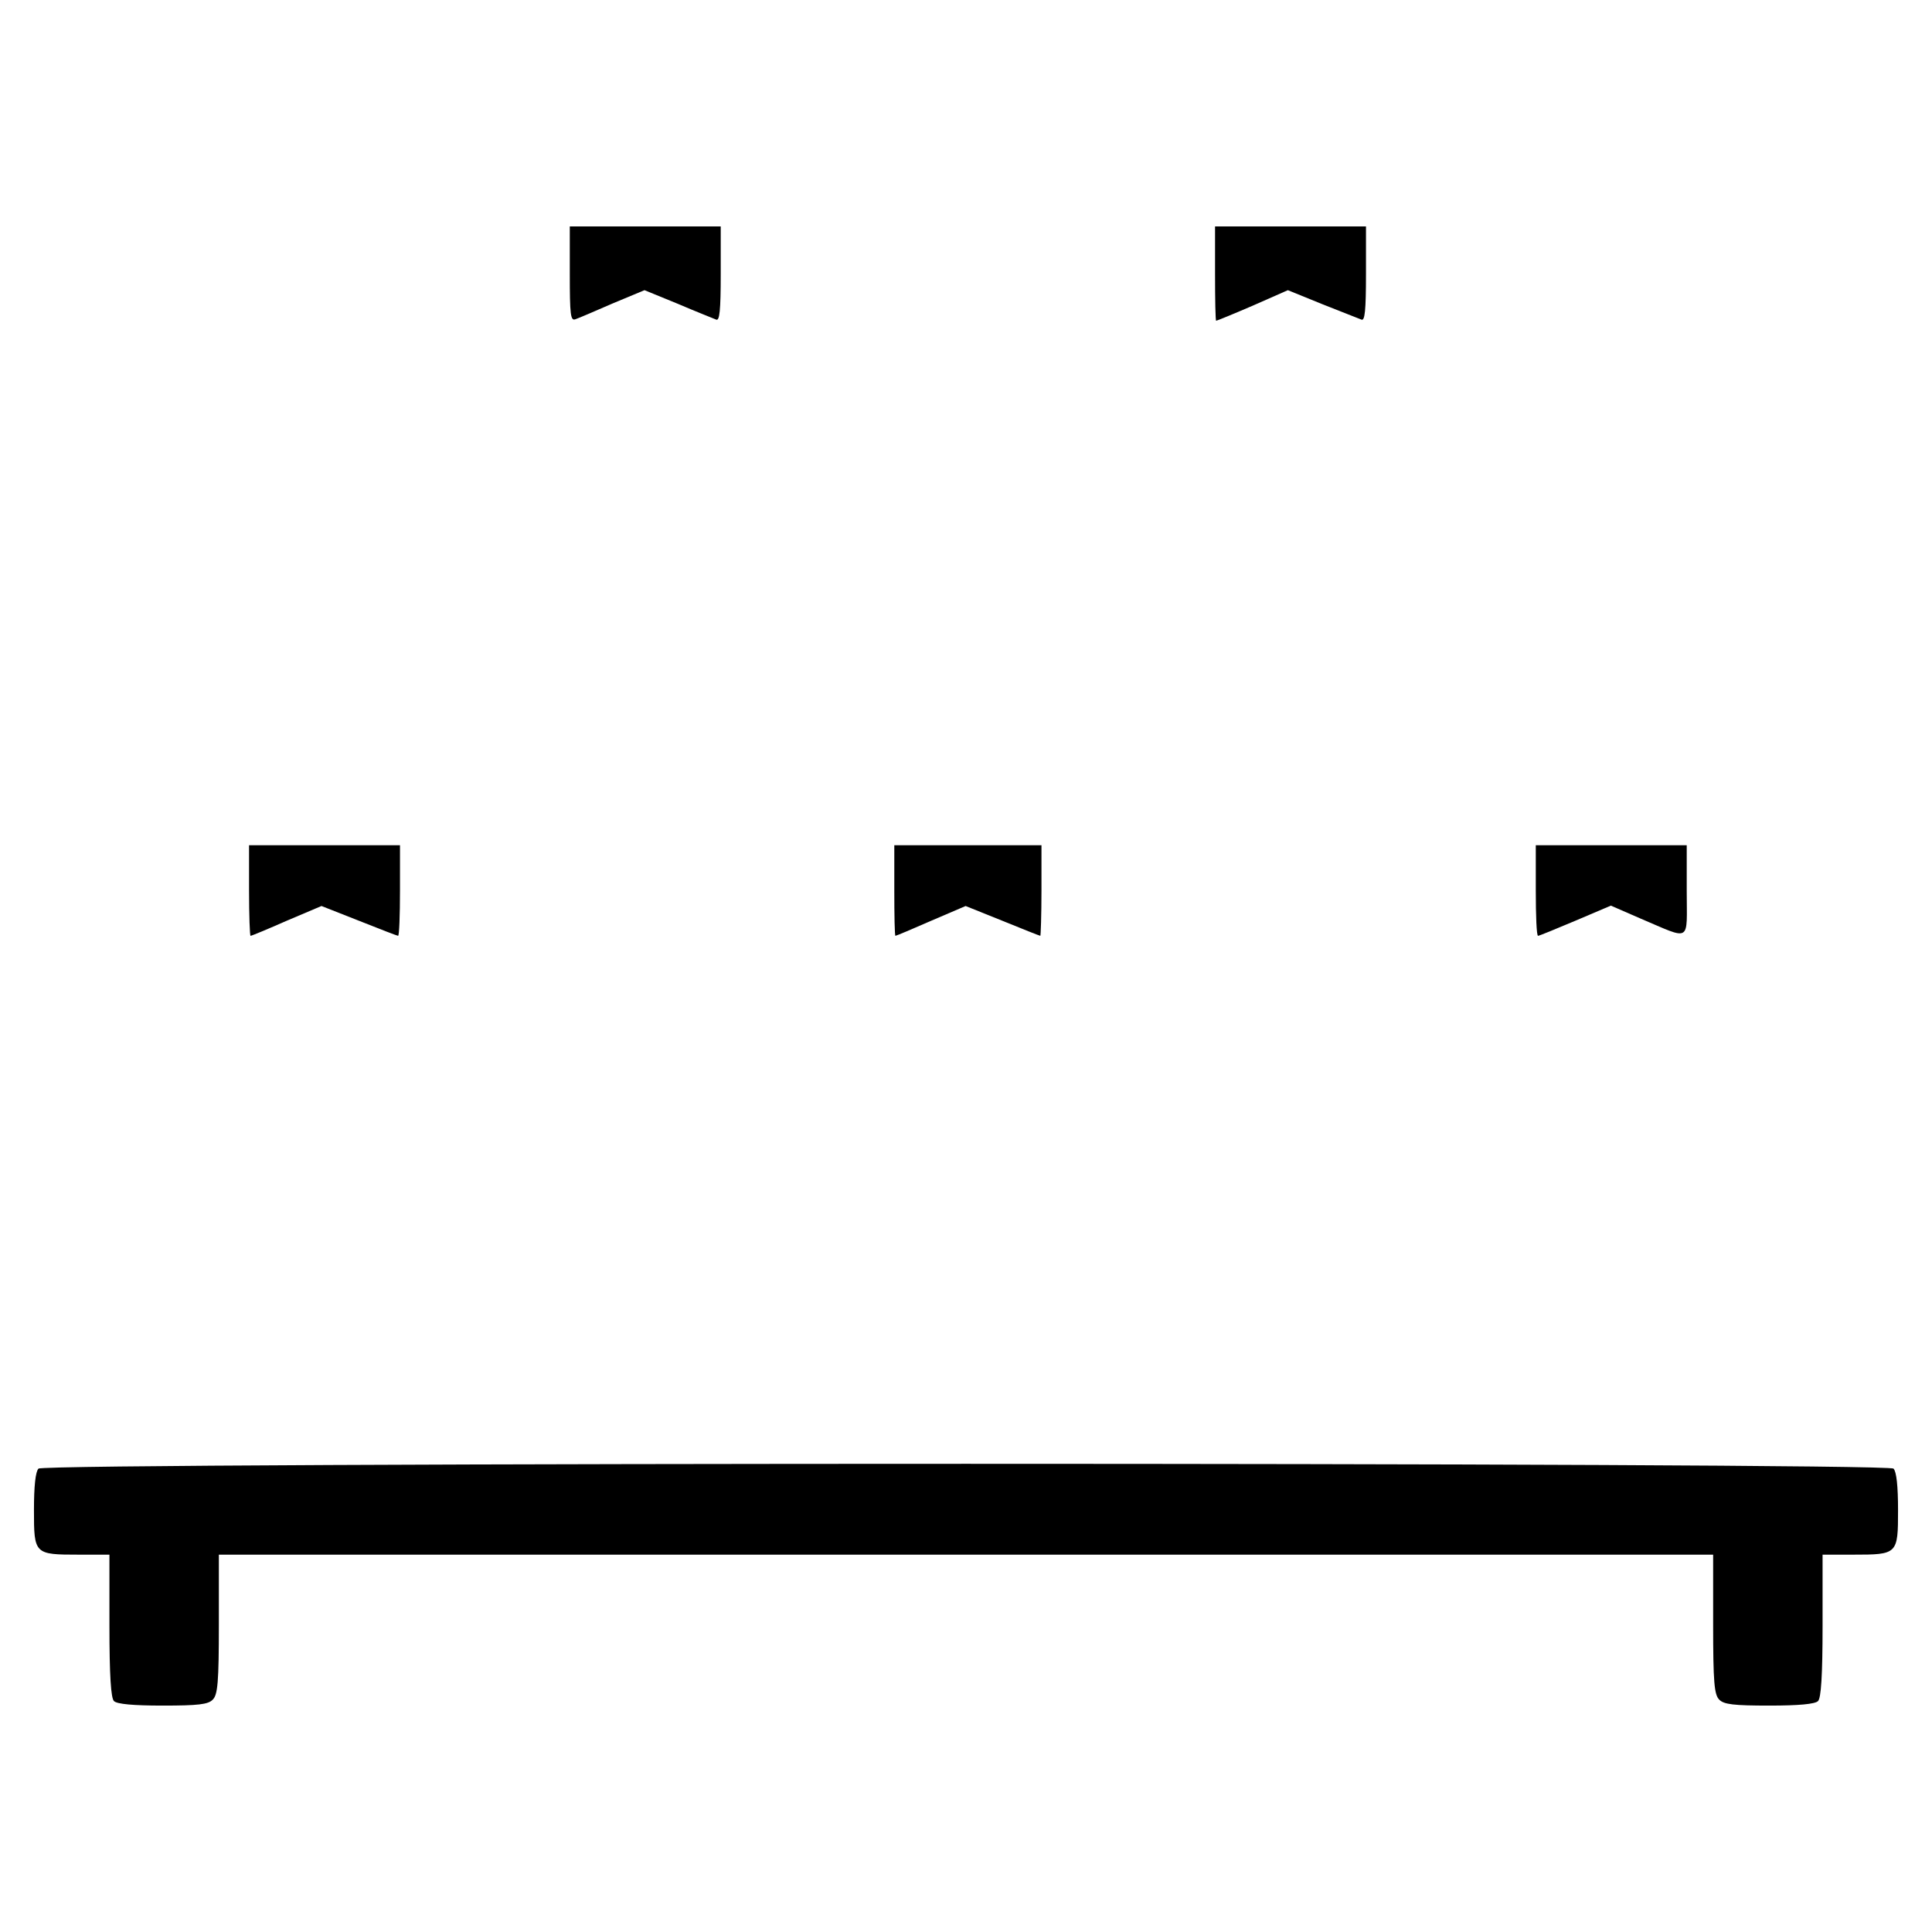 <?xml version="1.0" standalone="no"?>
<!DOCTYPE svg PUBLIC "-//W3C//DTD SVG 20010904//EN"
 "http://www.w3.org/TR/2001/REC-SVG-20010904/DTD/svg10.dtd">
<svg version="1.0" xmlns="http://www.w3.org/2000/svg"
 width="512pt" height="512pt" viewBox="0 0 512 512"
 preserveAspectRatio="xMidYMid meet">

<g transform="translate(0,512) scale(0.1,-0.1)"
fill="#000000" stroke="none">
<path d="M1510 4394 c0 -109 2 -125 15 -120 9 3 53 22 99 42 l84 35 88 -36
c49 -21 95 -39 102 -42 9 -4 12 24 12 121 l0 126 -200 0 -200 0 0 -126z"/>
<path d="M3220 4395 c0 -69 1 -125 3 -125 2 0 46 18 97 40 l93 41 91 -37 c50
-20 97 -38 104 -41 9 -4 12 24 12 121 l0 126 -200 0 -200 0 0 -125z"/>
<path d="M660 2760 c0 -66 2 -120 4 -120 3 0 46 18 96 40 l92 39 99 -39 c55
-22 102 -40 104 -40 3 0 5 54 5 120 l0 120 -200 0 -200 0 0 -120z"/>
<path d="M2370 2760 c0 -66 1 -120 3 -120 2 0 45 18 95 40 l91 39 97 -39 c54
-22 99 -40 101 -40 1 0 3 54 3 120 l0 120 -195 0 -195 0 0 -120z"/>
<path d="M4070 2760 c0 -66 2 -120 6 -120 3 0 47 18 99 40 l94 40 78 -34 c137
-58 123 -66 123 73 l0 121 -200 0 -200 0 0 -120z"/>
<path d="M102 1228 c-8 -8 -12 -47 -12 -110 0 -117 1 -118 119 -118 l81 0 0
-188 c0 -133 4 -192 12 -200 8 -8 51 -12 129 -12 94 0 121 3 133 16 13 13 16
46 16 200 l0 184 1980 0 1980 0 0 -184 c0 -154 3 -187 16 -200 12 -13 39 -16
133 -16 78 0 121 4 129 12 8 8 12 67 12 200 l0 188 81 0 c118 0 119 1 119 118
0 63 -4 102 -12 110 -17 17 -4899 17 -4916 0z"/>
</g>
</svg>

